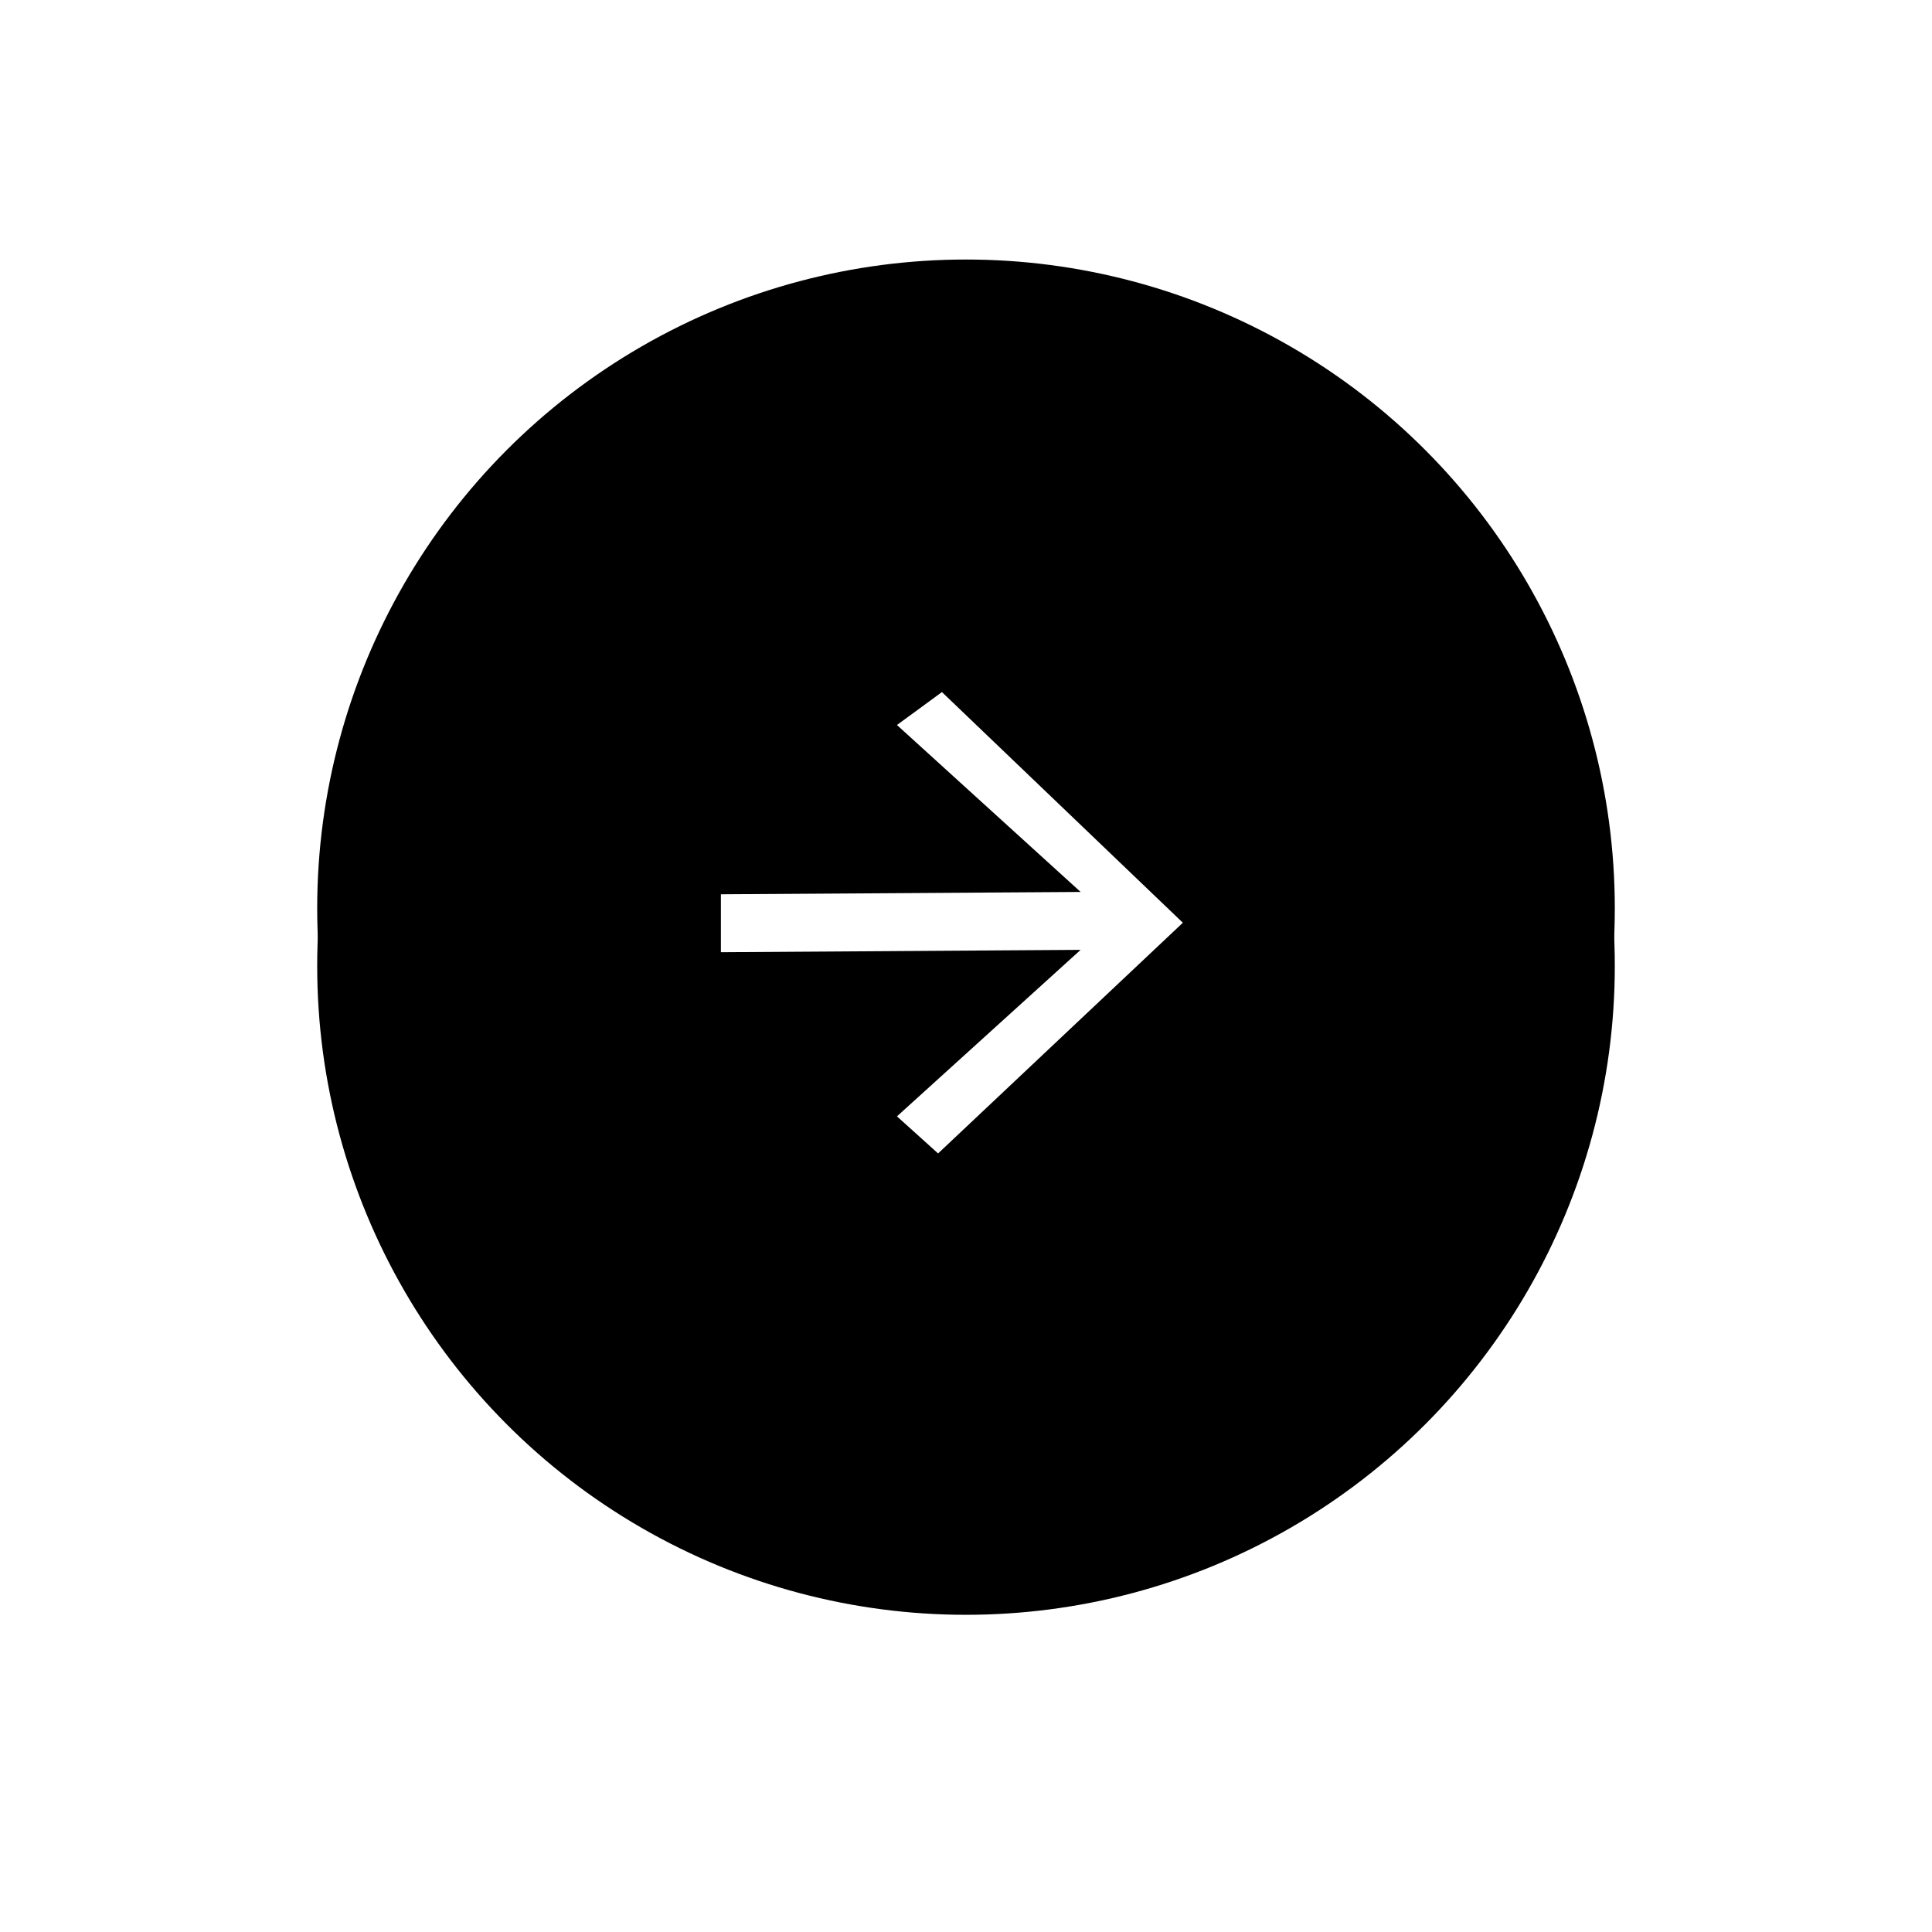 <svg xmlns="http://www.w3.org/2000/svg" xmlns:xlink="http://www.w3.org/1999/xlink" width="67" height="67" viewBox="0 0 67 67">
    <defs>
        <circle id="b" cx="22.5" cy="22.5" r="22.5"/>
        <filter id="a" width="177.8%" height="177.8%" x="-38.9%" y="-34.4%" filterUnits="objectBoundingBox">
            <feOffset dy="2" in="SourceAlpha" result="shadowOffsetOuter1"/>
            <feGaussianBlur in="shadowOffsetOuter1" result="shadowBlurOuter1" stdDeviation="5.5"/>
            <feColorMatrix in="shadowBlurOuter1" values="0 0 0 0 0 0 0 0 0 0 0 0 0 0 0 0 0 0 0.416 0"/>
        </filter>
    </defs>
    <g fill="none" fill-rule="evenodd">
        <g fill="#000" transform="translate(11 9)">
            <use filter="url(#a)" xlink:href="#b"/>
            <use xlink:href="#b"/>
        </g>
        <path fill="#FFF" d="M41.02 32l-8.488 8-1.426-1.286 6.369-5.774L25 33.022v-2.009l12.475-.081-6.369-5.789L32.665 24z"/>
    </g>
</svg>
